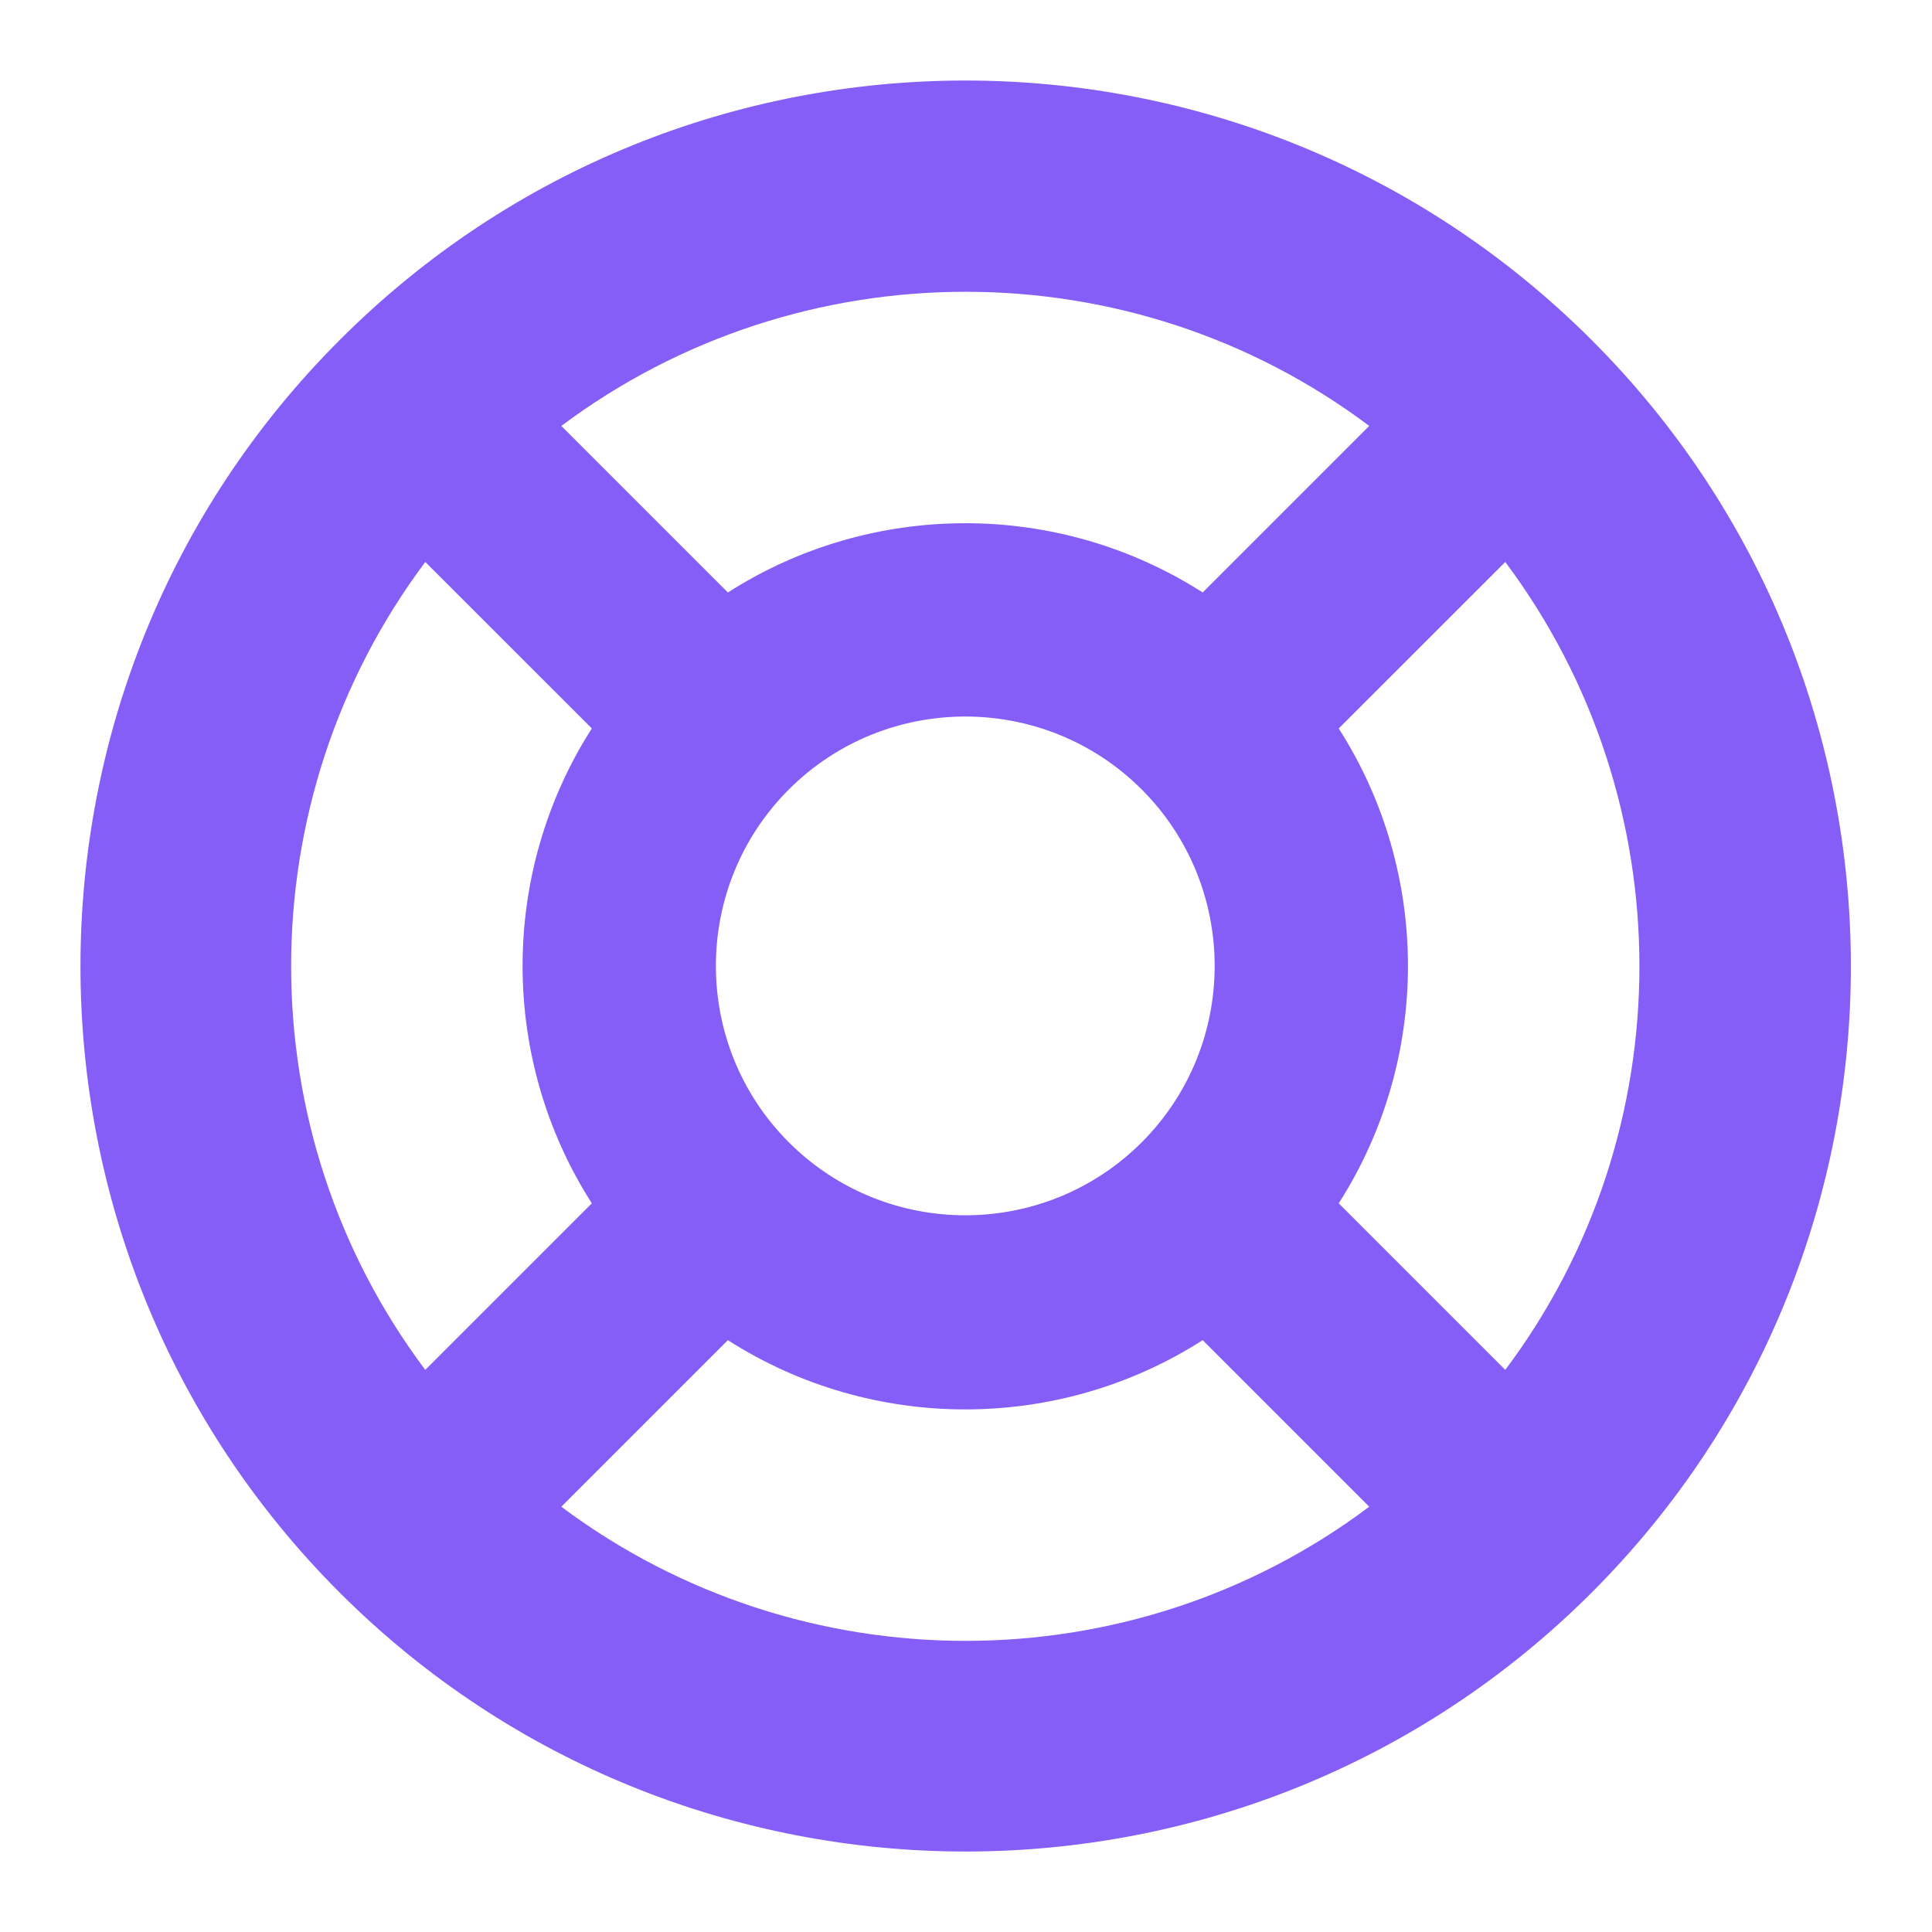 <svg width="24" height="24" viewBox="0 0 24 24" fill="none" xmlns="http://www.w3.org/2000/svg">
<path fill-rule="evenodd" clip-rule="evenodd" d="M19.774 4.226C24.065 8.517 24.065 15.491 19.774 19.782C15.483 24.073 8.509 24.073 4.218 19.782C-0.073 15.491 -0.073 8.517 4.218 4.226C8.509 -0.075 15.473 -0.075 19.774 4.226ZM17.009 5.291L14.94 7.36C13.148 6.213 10.834 6.213 9.042 7.36L6.973 5.291C9.943 3.069 14.05 3.069 17.009 5.291ZM18.699 6.981L16.63 9.049C17.777 10.841 17.777 13.156 16.63 14.948L18.699 17.017C20.921 14.057 20.921 9.951 18.699 6.981ZM17.009 18.717L14.94 16.648C13.148 17.795 10.834 17.795 9.042 16.648L6.973 18.717C9.943 20.939 14.05 20.939 17.009 18.717ZM6.082 17.938L6.051 17.908L6.072 17.928L6.082 17.938ZM5.283 17.017L7.352 14.948C6.205 13.156 6.205 10.841 7.352 9.049L5.283 6.981C3.061 9.951 3.061 14.057 5.283 17.017ZM14.183 14.19C15.391 12.982 15.391 11.016 14.183 9.807C12.974 8.599 11.008 8.599 9.799 9.807C8.591 11.016 8.591 12.982 9.799 14.19C11.008 15.399 12.974 15.399 14.183 14.19Z" fill="#845EF7"/>
</svg>
